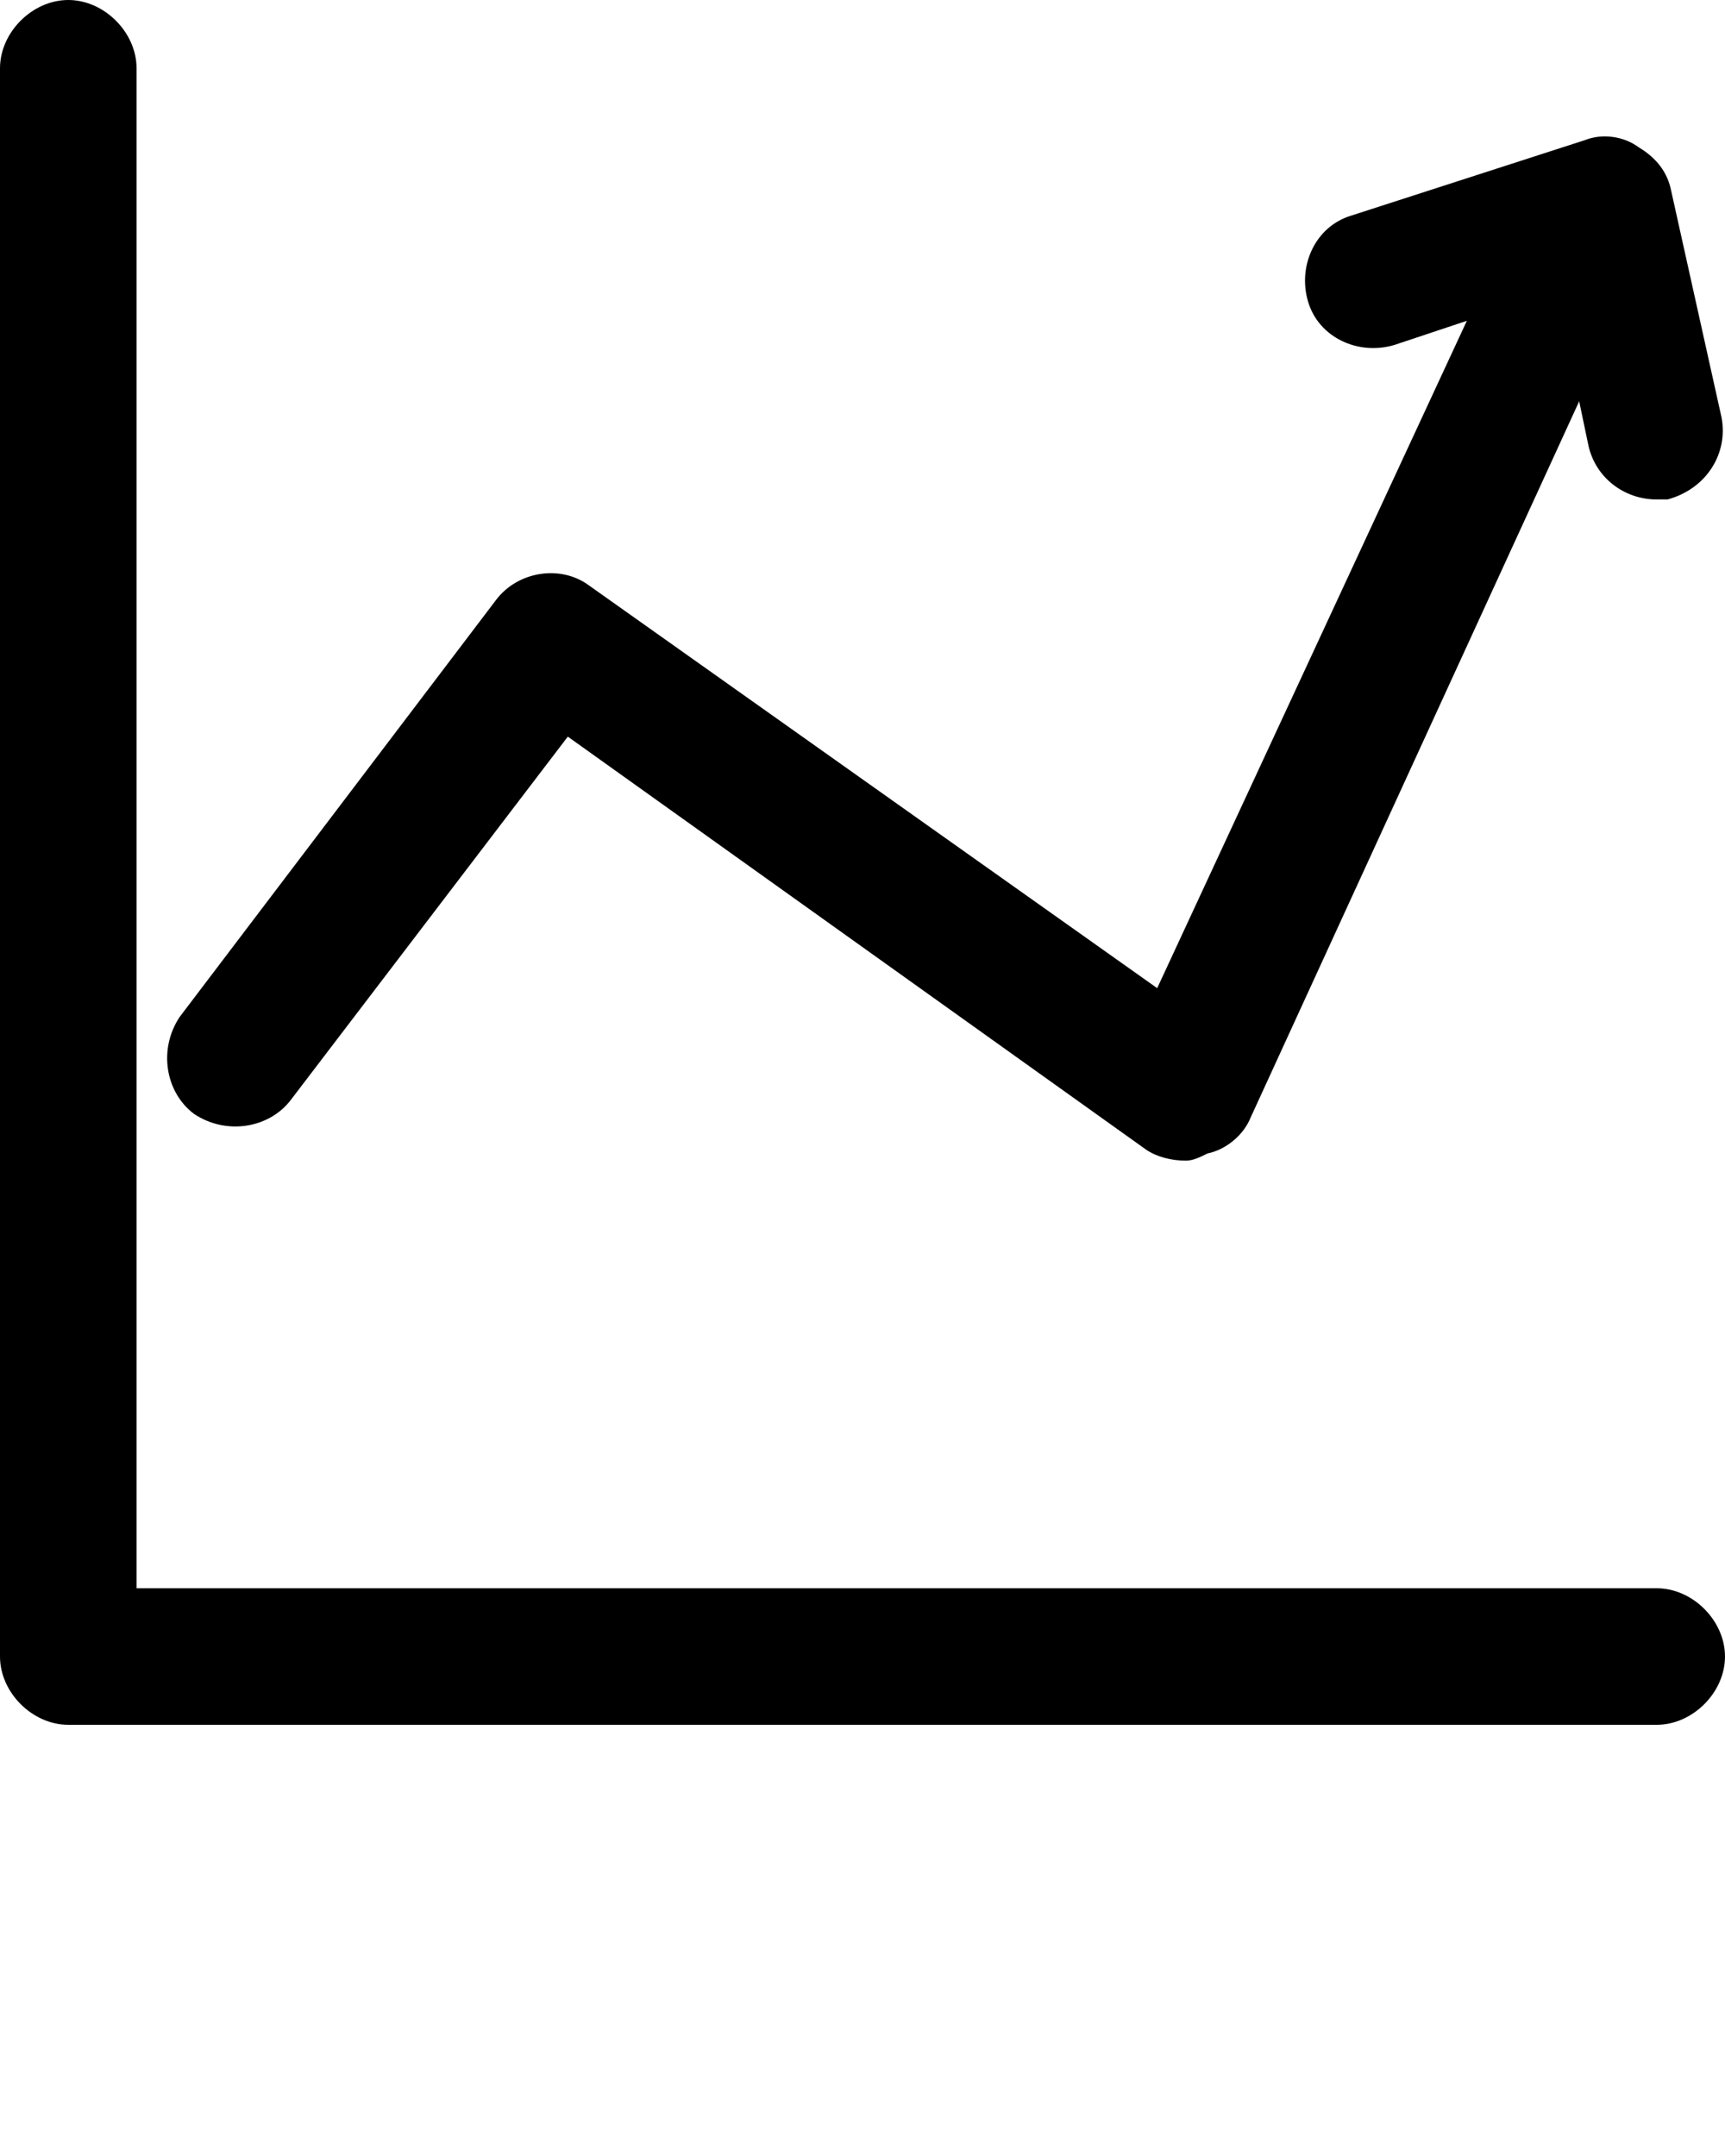 <?xml version="1.0" encoding="utf-8"?>
<!-- Generator: Adobe Illustrator 25.4.1, SVG Export Plug-In . SVG Version: 6.00 Build 0)  -->
<svg version="1.1" id="Layer_1" xmlns="http://www.w3.org/2000/svg" xmlns:xlink="http://www.w3.org/1999/xlink" x="0px" y="0px"
	 viewBox="0 0 48 60" style="enable-background:new 0 0 48 60;" xml:space="preserve">
<g>
	<path d="M46.1,48H1.9c-1,0-1.9-0.9-1.9-1.9V1.9C0,0.9,0.9,0,1.9,0s1.9,0.9,1.9,1.9v42.3h42.3c1,0,1.9,0.9,1.9,1.9S47.1,48,46.1,48z
		"/>
	<path d="M33,32.3c-0.4,0-0.8-0.1-1.1-0.3L15.8,20.5L8.1,30.6c-0.6,0.8-1.8,1-2.7,0.4c-0.8-0.6-1-1.8-0.4-2.7l8.8-11.6
		c0.6-0.8,1.8-1,2.6-0.4l15.8,11.2L42.5,5.3c0.4-1,1.6-1.4,2.5-0.9c1,0.4,1.4,1.6,0.9,2.5L34.8,31.1c-0.2,0.5-0.7,0.9-1.2,1
		C33.4,32.2,33.2,32.3,33,32.3z"/>
	<path d="M46.1,13.9c-0.9,0-1.7-0.6-1.9-1.5l-0.9-4.3l-4.5,1.5c-1,0.3-2.1-0.2-2.4-1.2c-0.3-1,0.2-2.1,1.2-2.4l6.5-2.1
		c0.5-0.2,1.1-0.1,1.5,0.2c0.5,0.3,0.8,0.7,0.9,1.2l1.4,6.3c0.2,1-0.4,2-1.5,2.3C46.4,13.9,46.2,13.9,46.1,13.9z"/>
</g>
</svg>
